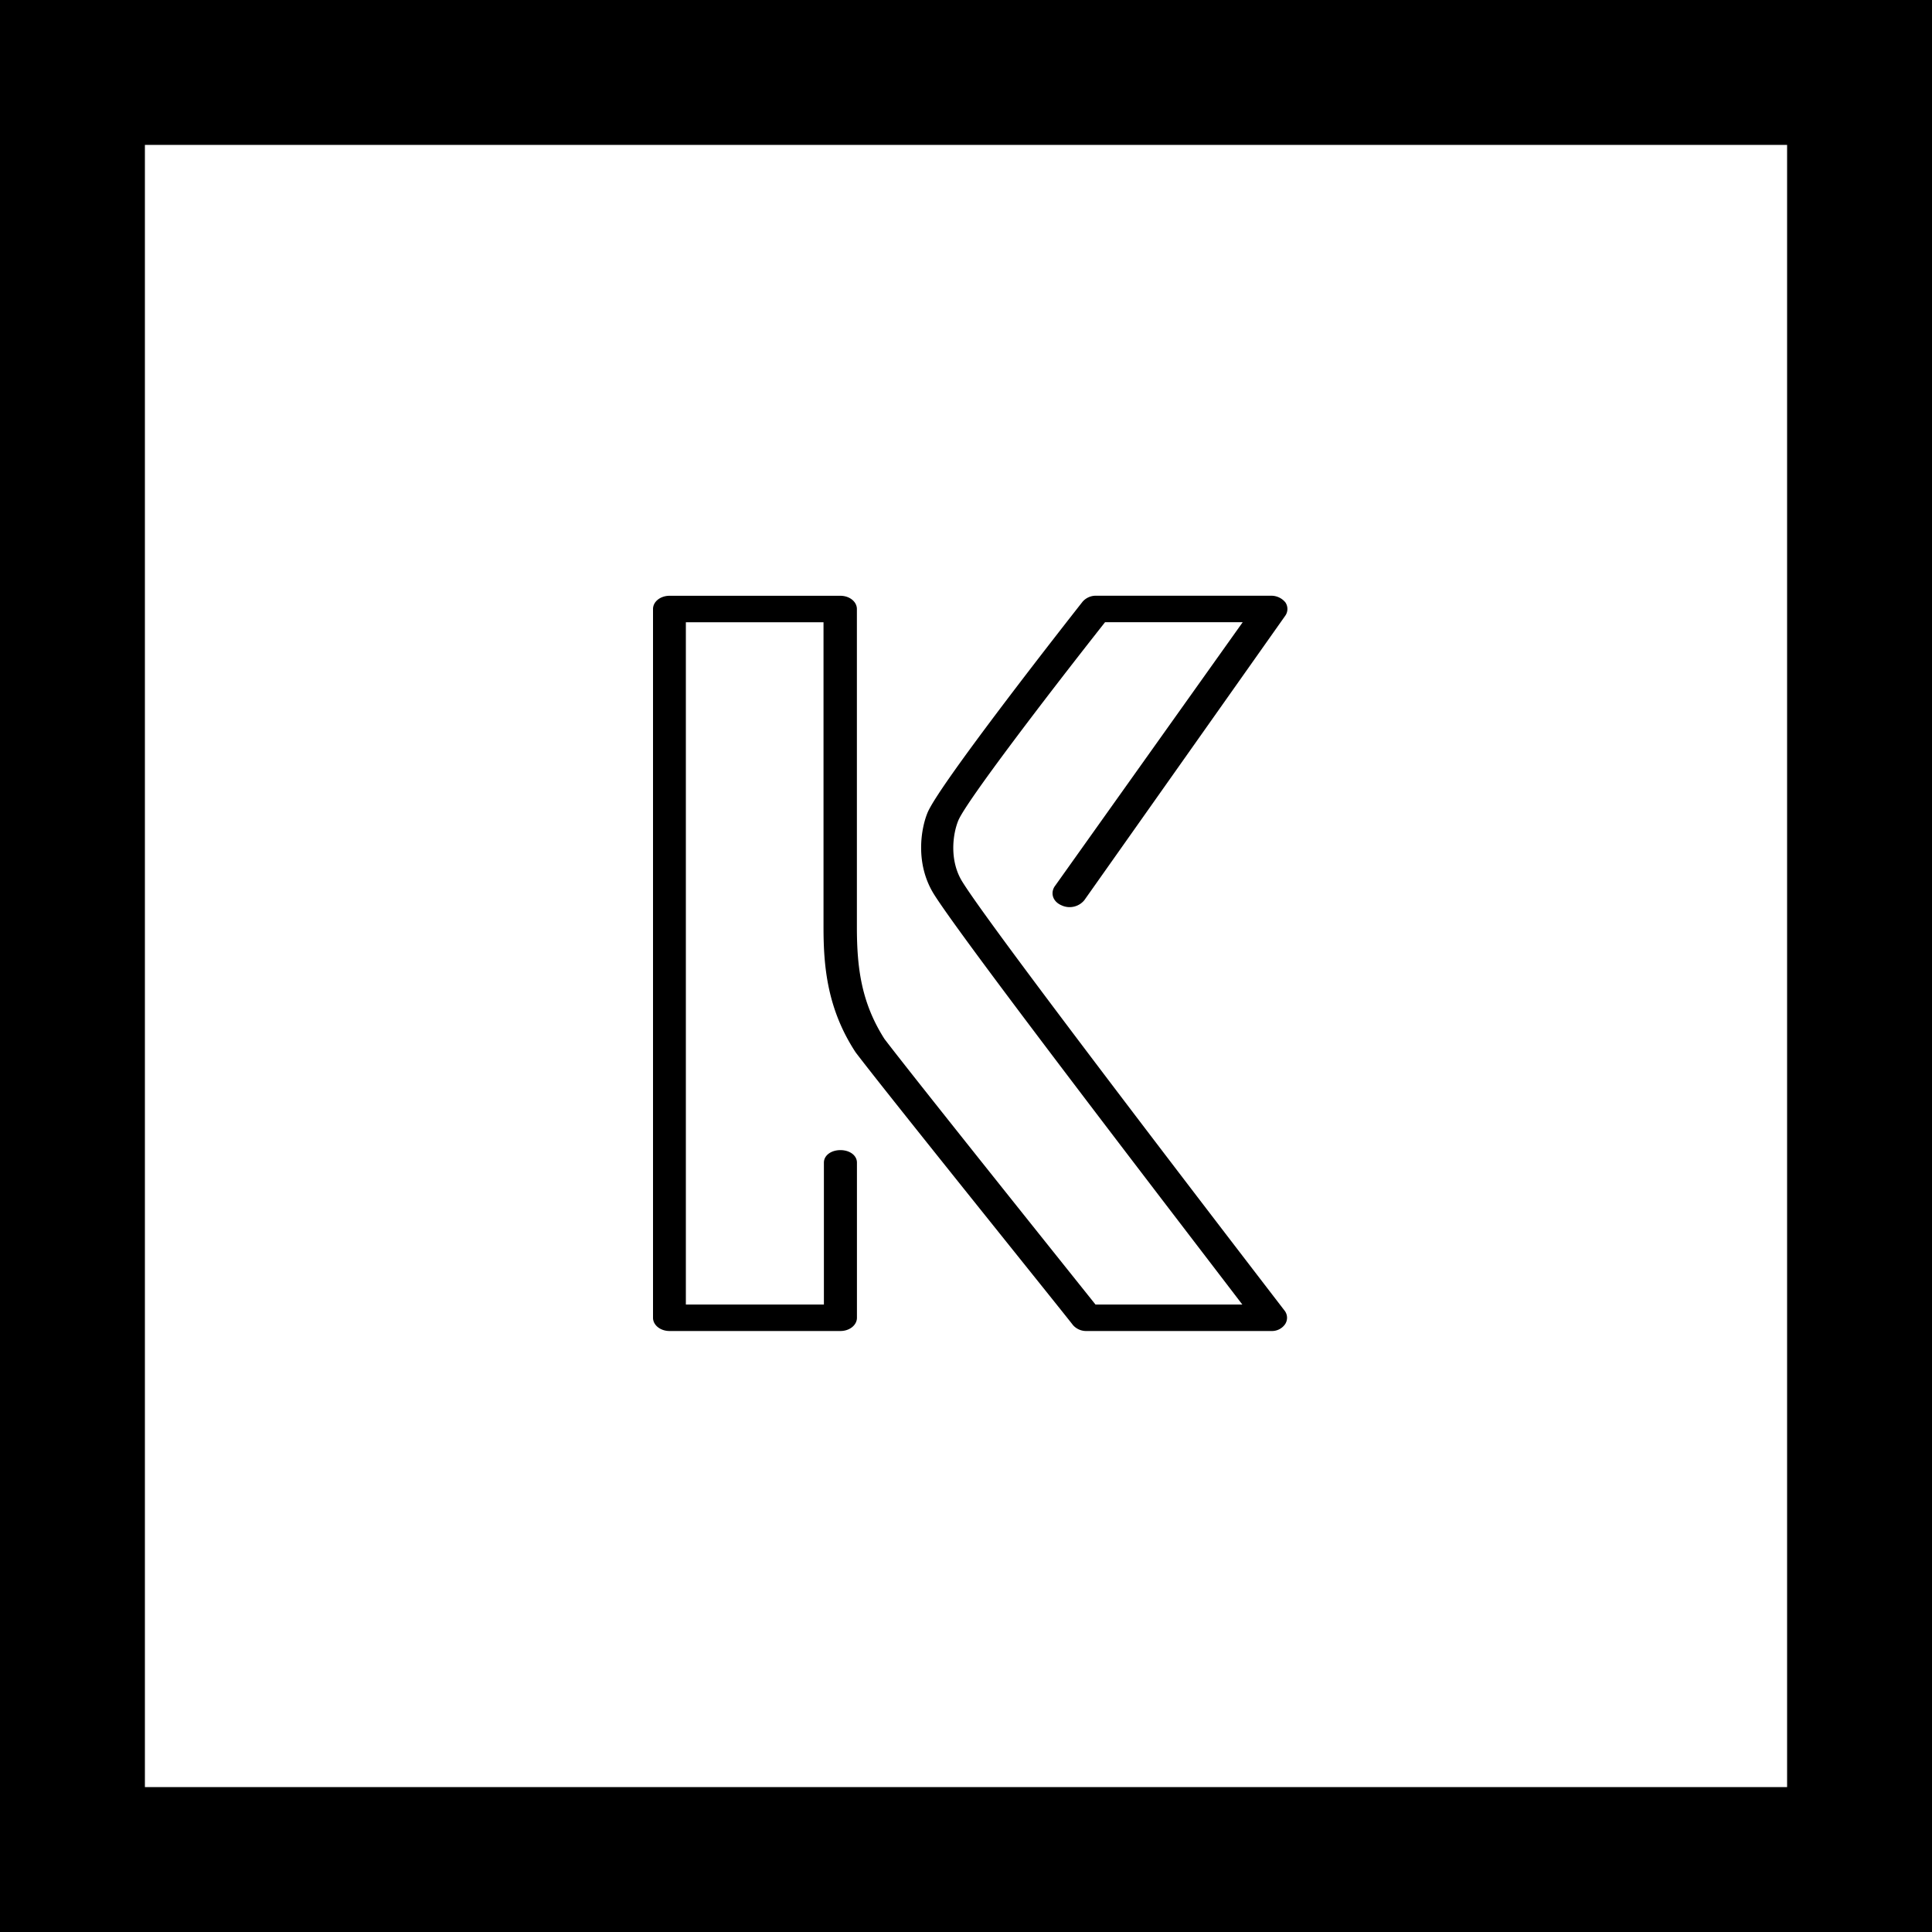 <svg id="Слой_1" data-name="Слой 1" xmlns="http://www.w3.org/2000/svg" viewBox="0 0 400 400">
  <title>Монтажная область 1</title>
  <g>
    <path d="M400,400V0H0V400ZM30,30H370V370H30Z"/>
    <path d="M219.76,187.43a3.94,3.94,0,0,0,4.75-1.07l41.61-58.91a2.42,2.42,0,0,0,0-2.74,3.75,3.75,0,0,0-2.85-1.37H227a3.63,3.63,0,0,0-2.85,1.22c-3,3.81-29.64,37.75-32.11,43.69-1.33,3.2-2.66,10.5,1.33,16.9,6.27,10,51.3,68.5,63.84,84.94h-30.4c-6.08-7.61-38-47.49-43.7-55-4.75-7.46-5.7-14.61-5.7-23.14V126.09c0-1.52-1.52-2.74-3.42-2.74H138.62c-1.9,0-3.42,1.22-3.42,2.74V272.83c0,1.52,1.52,2.74,3.42,2.74H174c1.9,0,3.42-1.22,3.42-2.74V240.71c0-1.52-1.52-2.59-3.42-2.59s-3.42,1.07-3.42,2.59v29.38H142V128.83h28.5V192c0,8.07.76,16.9,6.65,25.88,6.46,8.52,43.51,54.49,45,56.47a3.63,3.63,0,0,0,2.85,1.22h38.19a3.32,3.32,0,0,0,2.85-1.37,2.41,2.41,0,0,0,0-2.74c-.57-.76-59.67-77.48-66.7-88.75-2.85-4.41-2.09-10-.95-12.79,1.52-3.81,18.62-26.18,30.4-41.1h28.5l-39,54.8C217.48,185,218,186.67,219.76,187.43Z"/>
  </g>
</svg>

